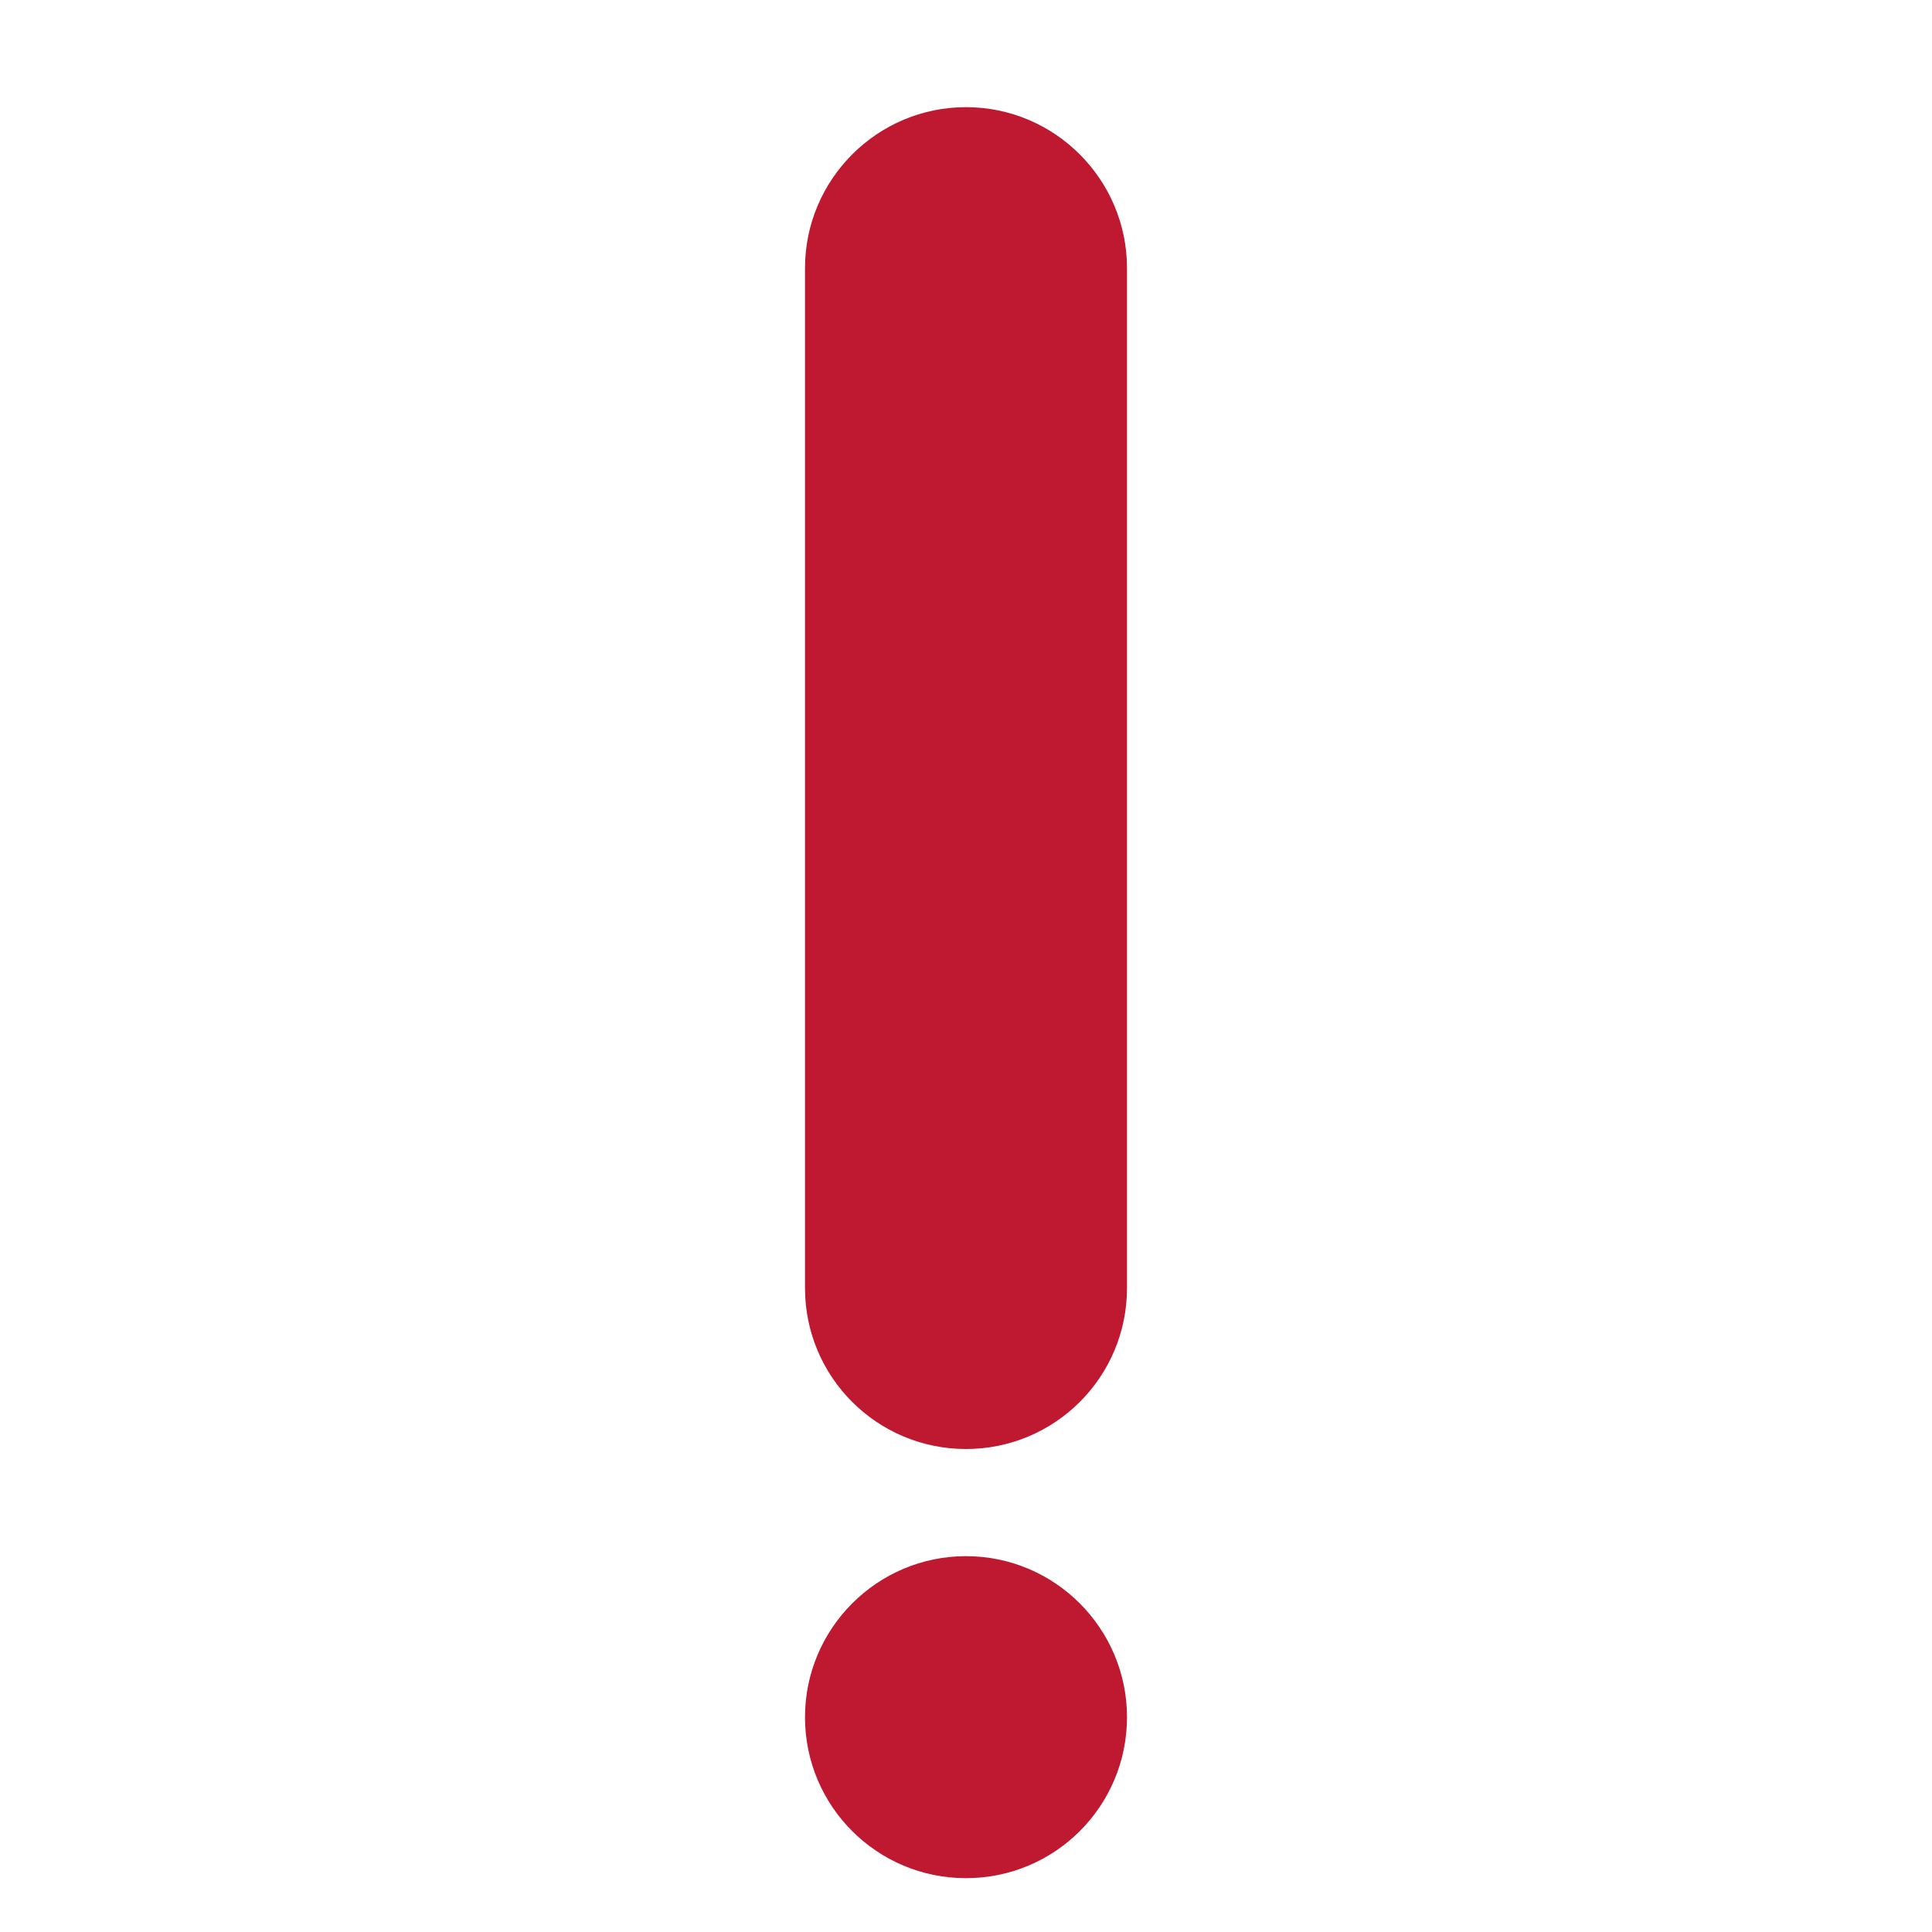 <?xml version="1.0" encoding="UTF-8"?>
<svg xmlns="http://www.w3.org/2000/svg" xmlns:xlink="http://www.w3.org/1999/xlink" width="15pt" height="15pt" viewBox="0 0 15 15" version="1.1">
<g id="surface1">
<path style=" stroke:none;fill-rule:nonzero;fill:rgb(74.51%,9.804%,19.216%);fill-opacity:1;" d="M 8.75 13.332 C 8.75 14.023 8.191 14.582 7.5 14.582 C 6.809 14.582 6.25 14.023 6.25 13.332 C 6.25 12.645 6.809 12.082 7.5 12.082 C 8.191 12.082 8.75 12.645 8.75 13.332 Z M 8.75 13.332 "/>
<path style=" stroke:none;fill-rule:nonzero;fill:rgb(74.51%,9.804%,19.216%);fill-opacity:1;" d="M 8.75 10 C 8.75 10.691 8.191 11.25 7.5 11.25 C 6.809 11.25 6.25 10.691 6.25 10 L 6.25 2.082 C 6.25 1.395 6.809 0.832 7.5 0.832 C 8.191 0.832 8.75 1.395 8.75 2.082 Z M 8.75 10 "/>
</g>
</svg>
